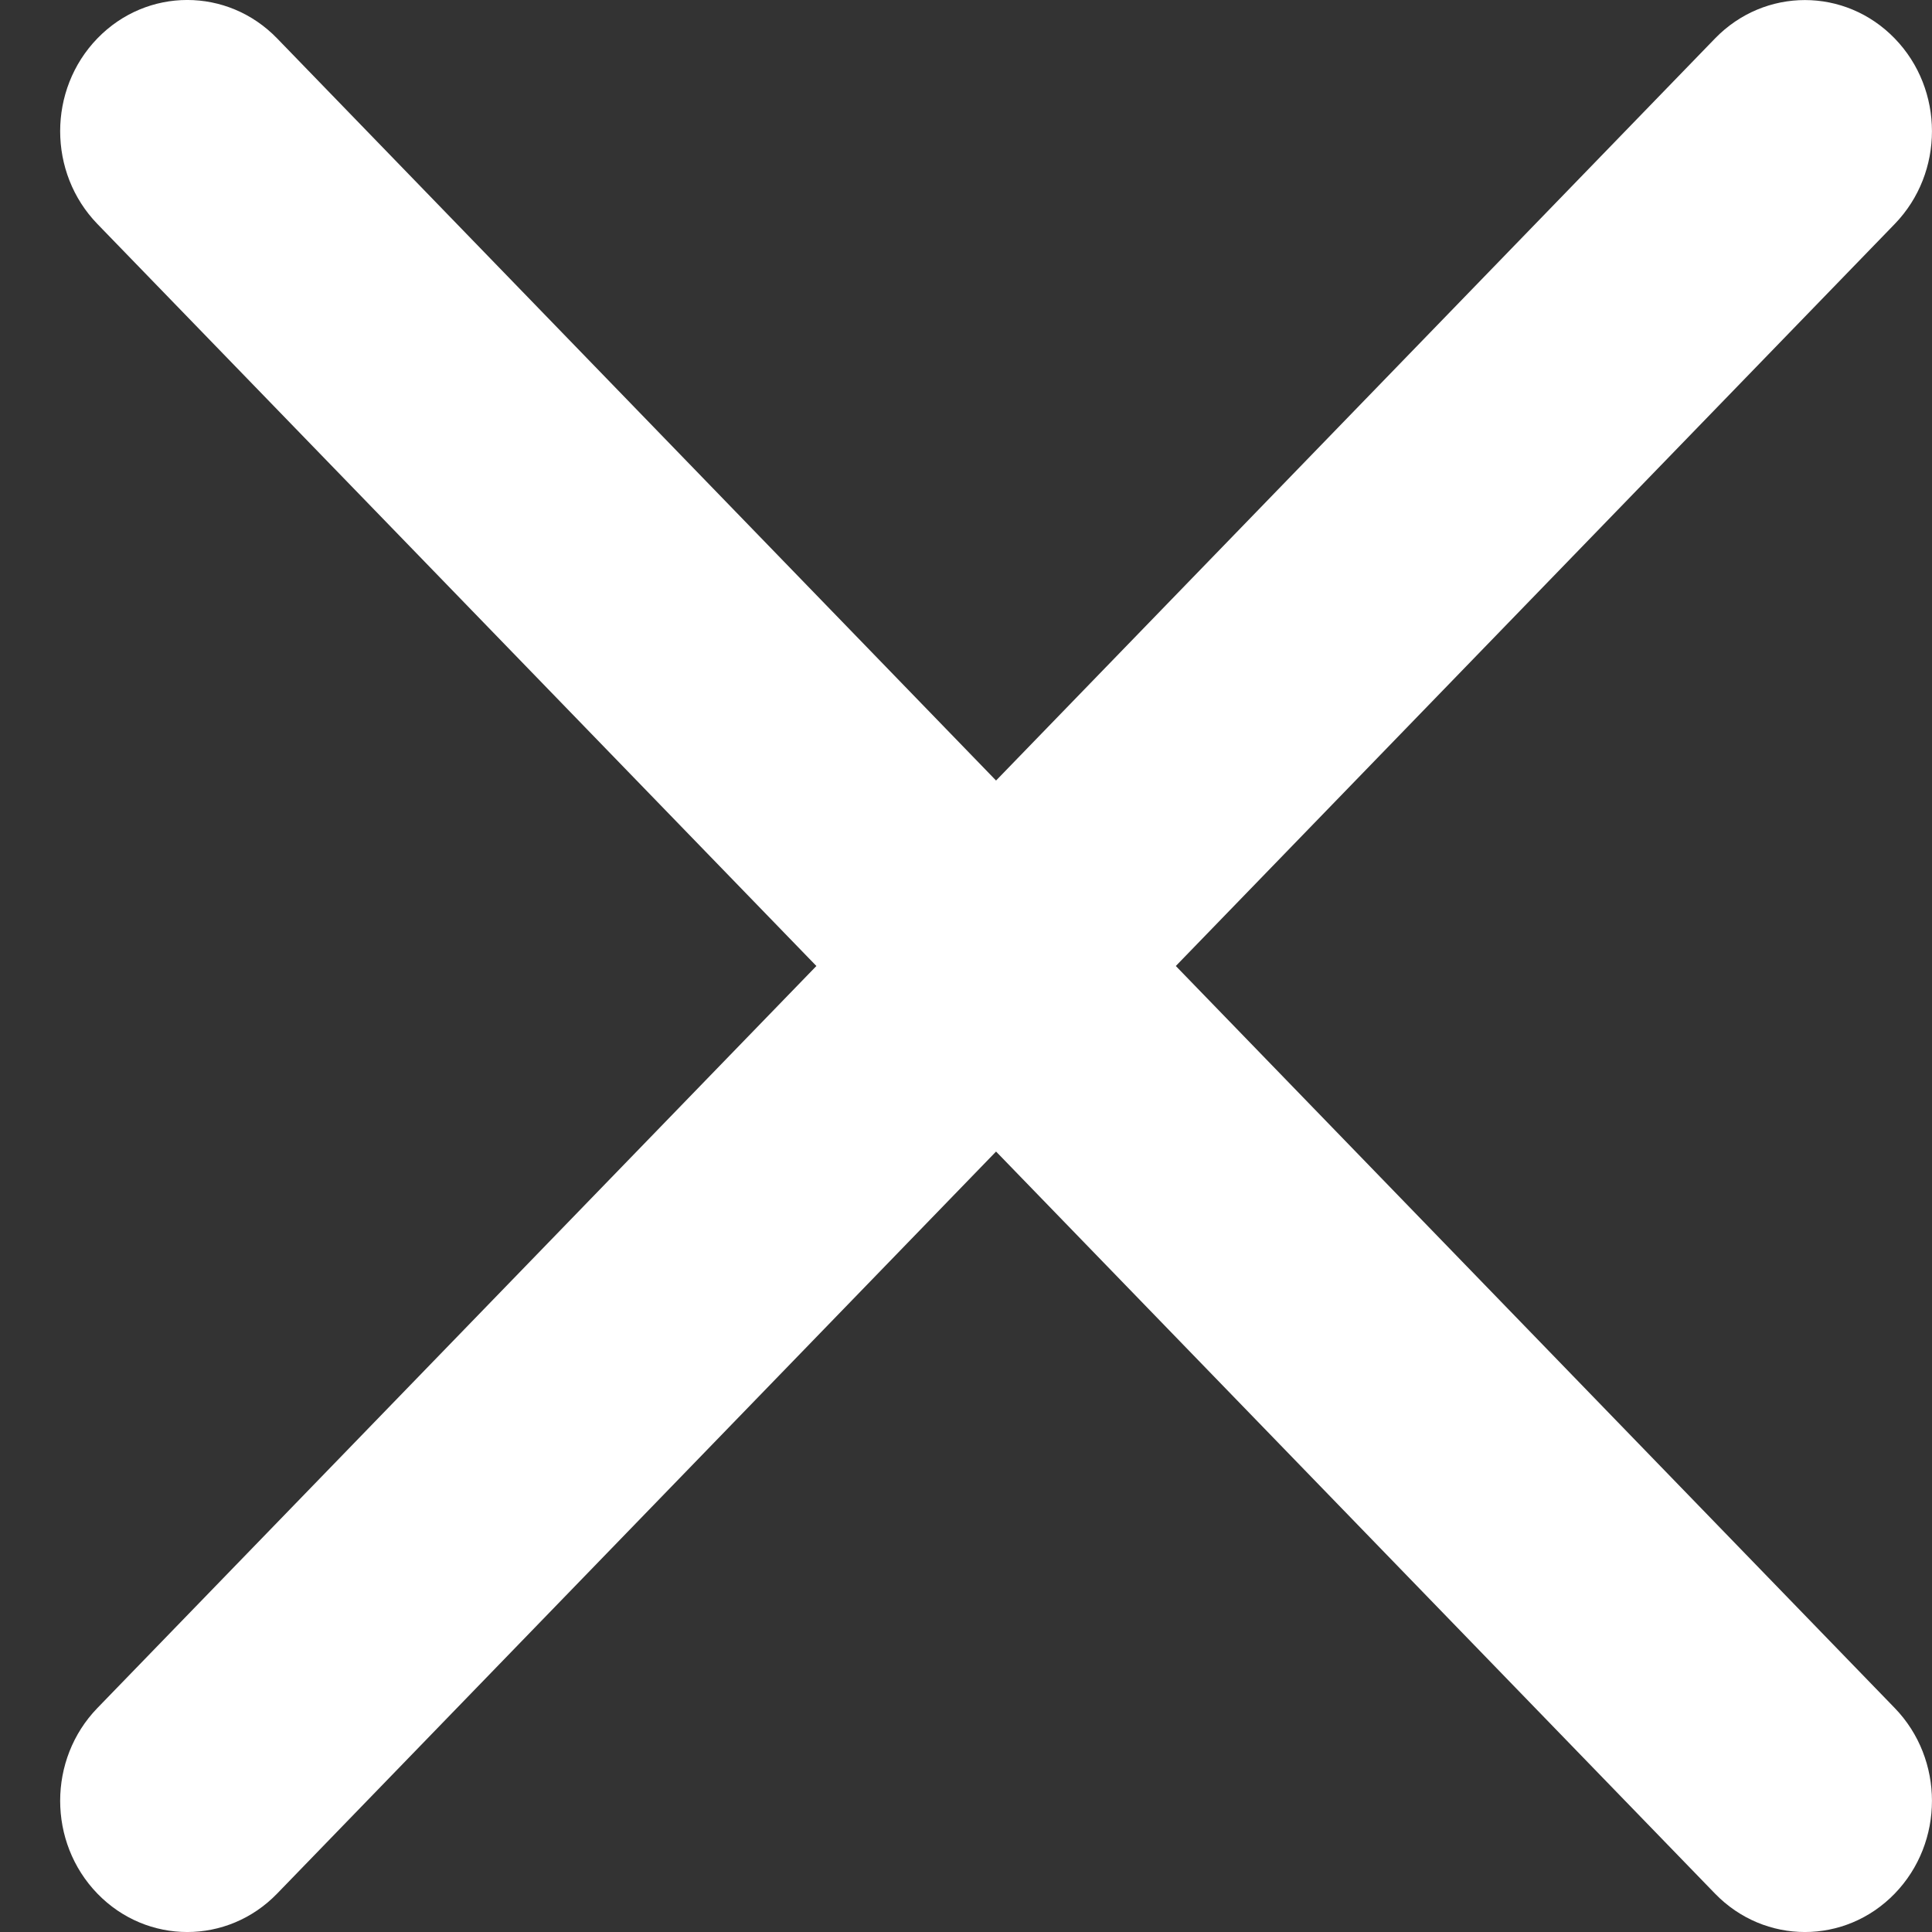 <svg width="25" height="25" viewBox="0 0 25 25" fill="none" xmlns="http://www.w3.org/2000/svg">
<rect x="0" y="0" width="25" height="25" fill="#333333" stroke="none"/>
<path fill-rule="evenodd" clip-rule="evenodd" d="M24.518 24.503C25.16 23.84 25.16 22.765 24.518 22.102L15.215 12.5L24.518 2.898C25.16 2.235 25.16 1.16 24.518 0.498C23.876 -0.165 22.835 -0.165 22.192 0.498L12.889 10.1L3.586 0.497C2.944 -0.166 1.902 -0.166 1.26 0.497C0.618 1.16 0.618 2.235 1.26 2.898L10.564 12.5L1.26 22.102C0.618 22.765 0.618 23.84 1.26 24.503C1.902 25.166 2.944 25.166 3.586 24.503L12.889 14.901L22.192 24.503C22.835 25.166 23.876 25.166 24.518 24.503Z" fill="white"/>
</svg>
